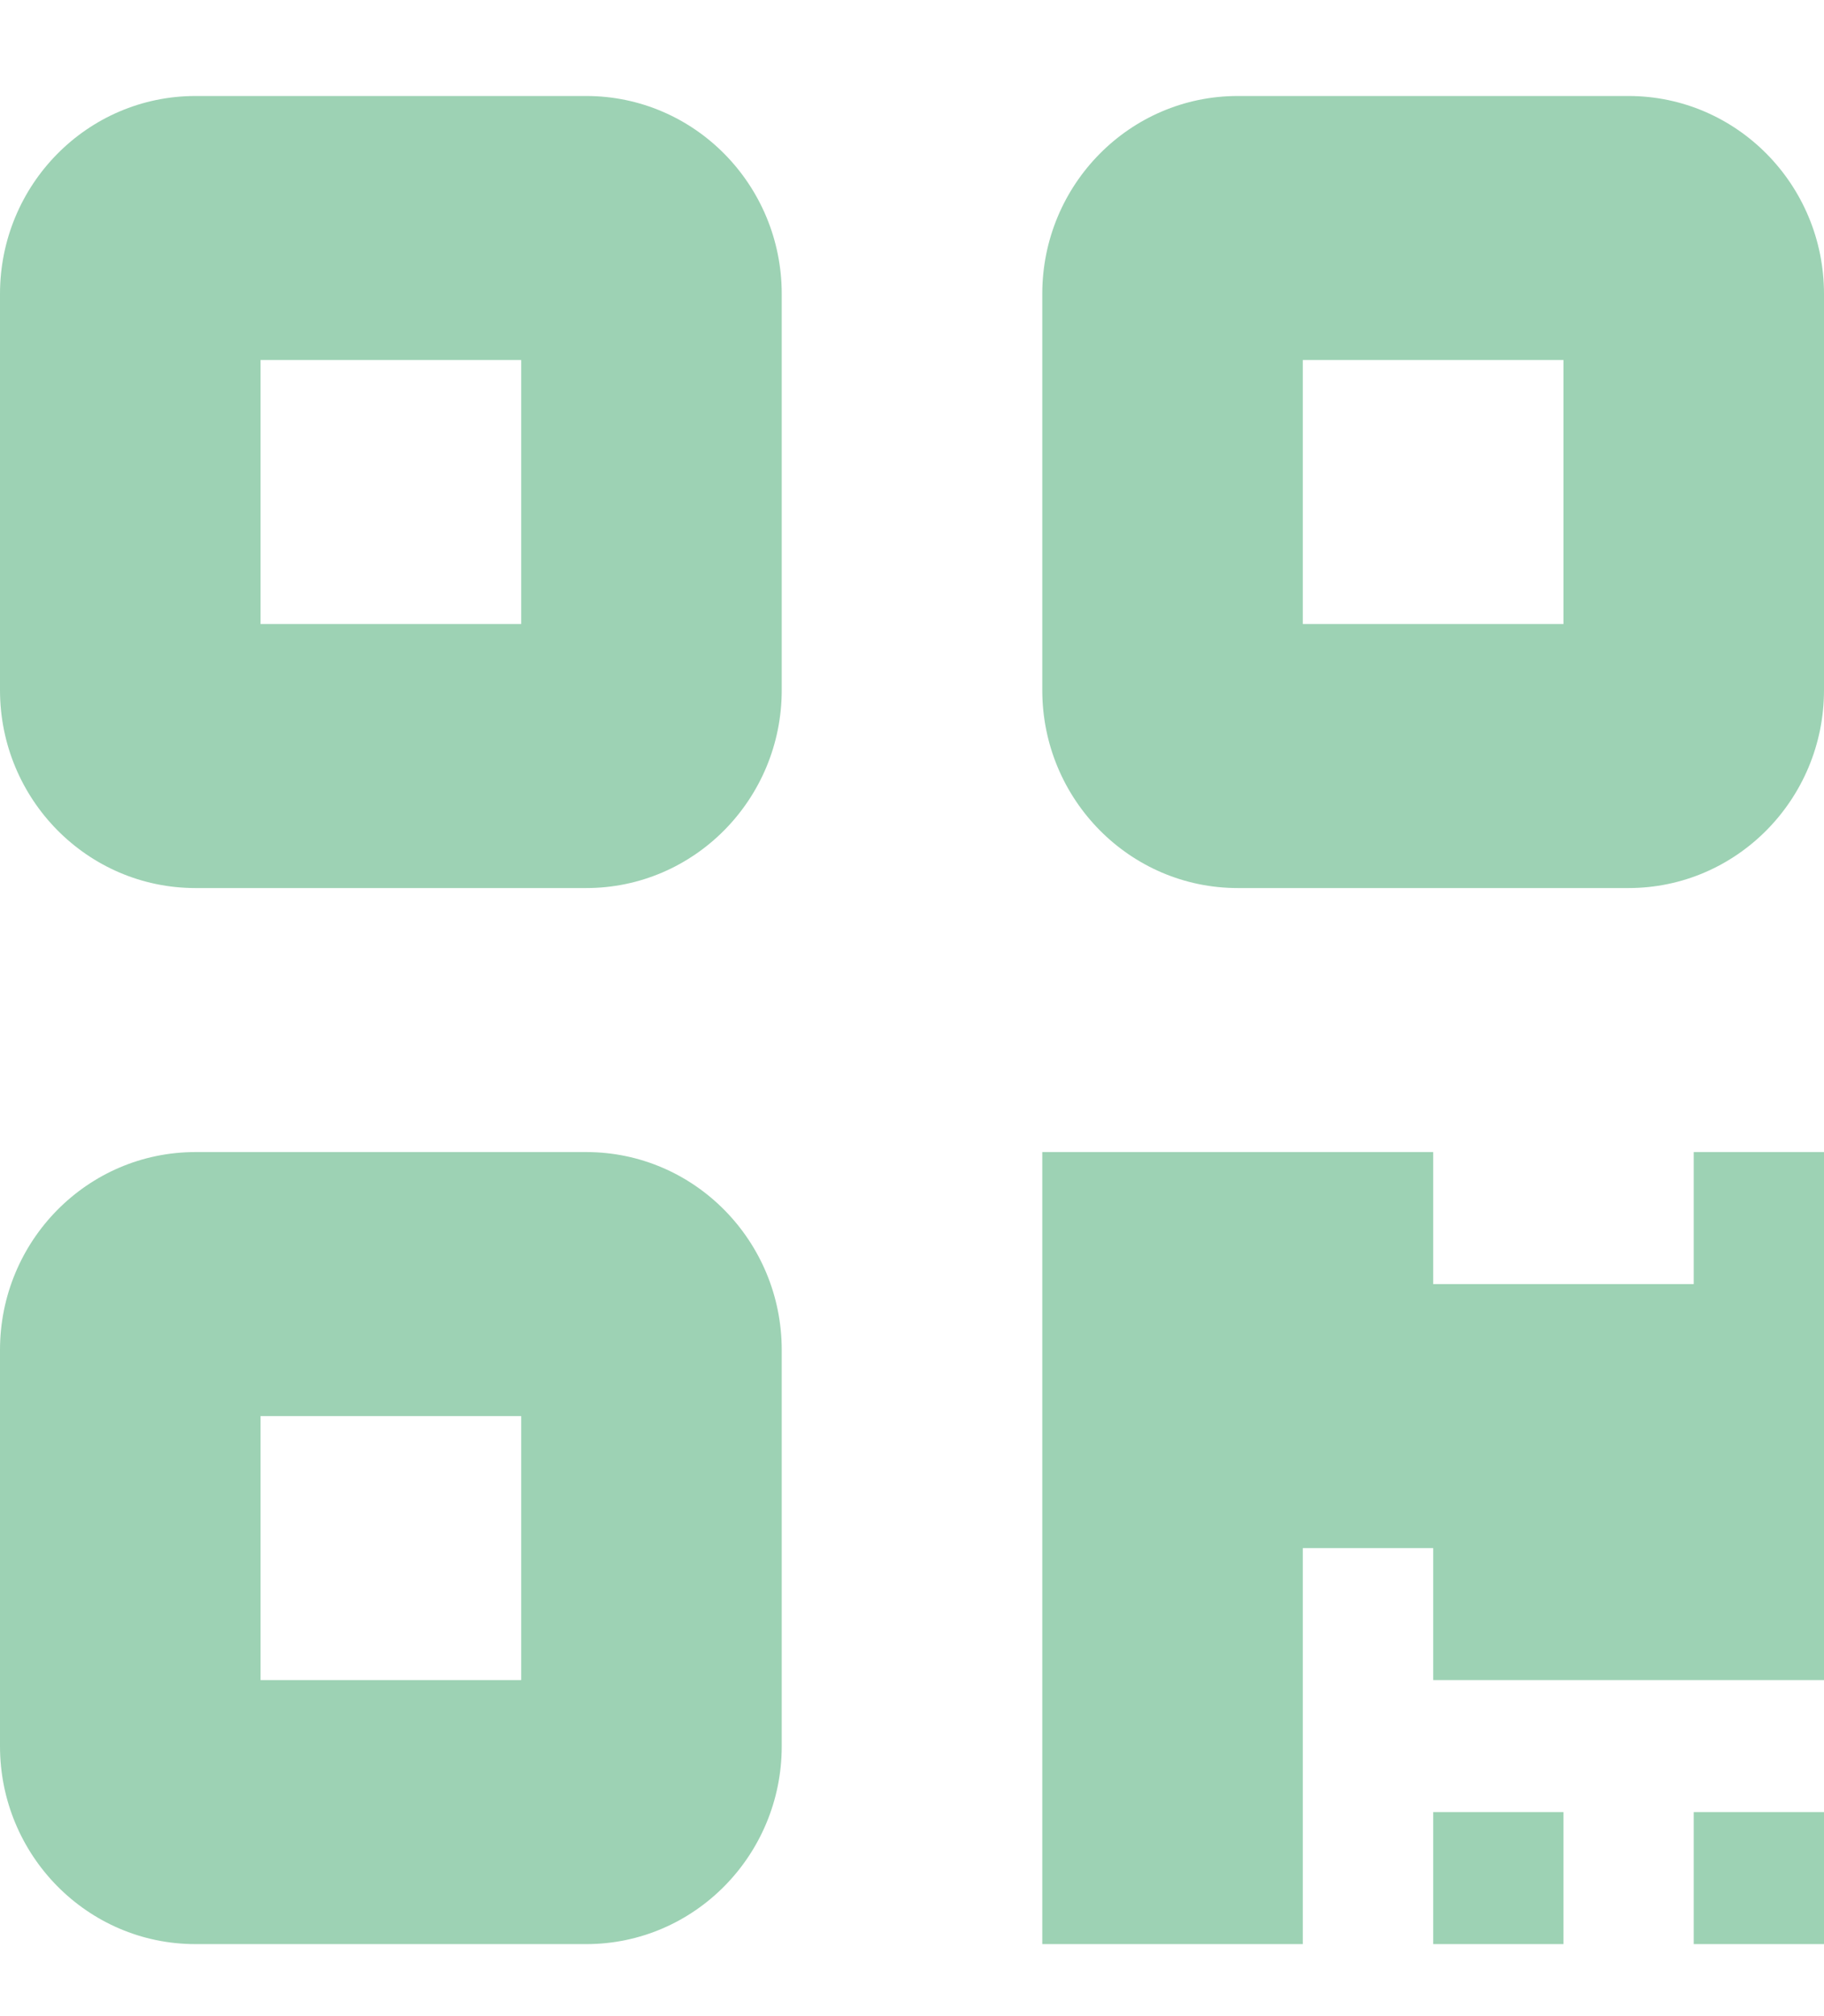 <svg width="19" height="21" viewBox="0 0 19 21" fill="none" xmlns="http://www.w3.org/2000/svg">
<g filter="url(#filter0_d_10_16)">
<path d="M6.107 0C7.231 0 8.143 0.923 8.143 2.062V6.188C8.143 7.326 7.231 8.25 6.107 8.25H2.036C0.911 8.25 0 7.326 0 6.188V2.062C0 0.923 0.911 0 2.036 0H6.107ZM5.429 2.75H2.714V5.5H5.429V2.75ZM6.107 11C7.231 11 8.143 11.924 8.143 13.062V17.188C8.143 18.326 7.231 19.25 6.107 19.25H2.036C0.911 19.25 0 18.326 0 17.188V13.062C0 11.924 0.911 11 2.036 11H6.107ZM5.429 13.75H2.714V16.5H5.429V13.75ZM10.857 2.062C10.857 0.923 11.769 0 12.893 0H16.964C18.088 0 19 0.923 19 2.062V6.188C19 7.326 18.088 8.25 16.964 8.25H12.893C11.769 8.25 10.857 7.326 10.857 6.188V2.062ZM13.571 5.5H16.286V2.75H13.571V5.5ZM14.929 17.875H16.286V19.25H14.929V17.875ZM19 19.25H17.643V17.875H19V19.25ZM17.643 11H19V16.5H14.929V15.125H13.571V19.25H10.857V11H14.929V12.375H17.643V11Z" fill="#9DD2B4"/>
</g>
<defs>
<filter id="filter0_d_10_16" x="0" y="0" width="19" height="20.25" filterUnits="userSpaceOnUse" color-interpolation-filters="sRGB">
<feFlood flood-opacity="0" result="BackgroundImageFix"/>
<feColorMatrix in="SourceAlpha" type="matrix" values="0 0 0 0 0 0 0 0 0 0 0 0 0 0 0 0 0 0 127 0" result="hardAlpha"/>
<feOffset dy="1"/>
<feComposite in2="hardAlpha" operator="out"/>
<feColorMatrix type="matrix" values="0 0 0 0 0 0 0 0 0 0 0 0 0 0 0 0 0 0 0.25 0"/>
<feBlend mode="normal" in2="BackgroundImageFix" result="effect1_dropShadow_10_16"/>
<feBlend mode="normal" in="SourceGraphic" in2="effect1_dropShadow_10_16" result="shape"/>
</filter>
</defs>
</svg>
